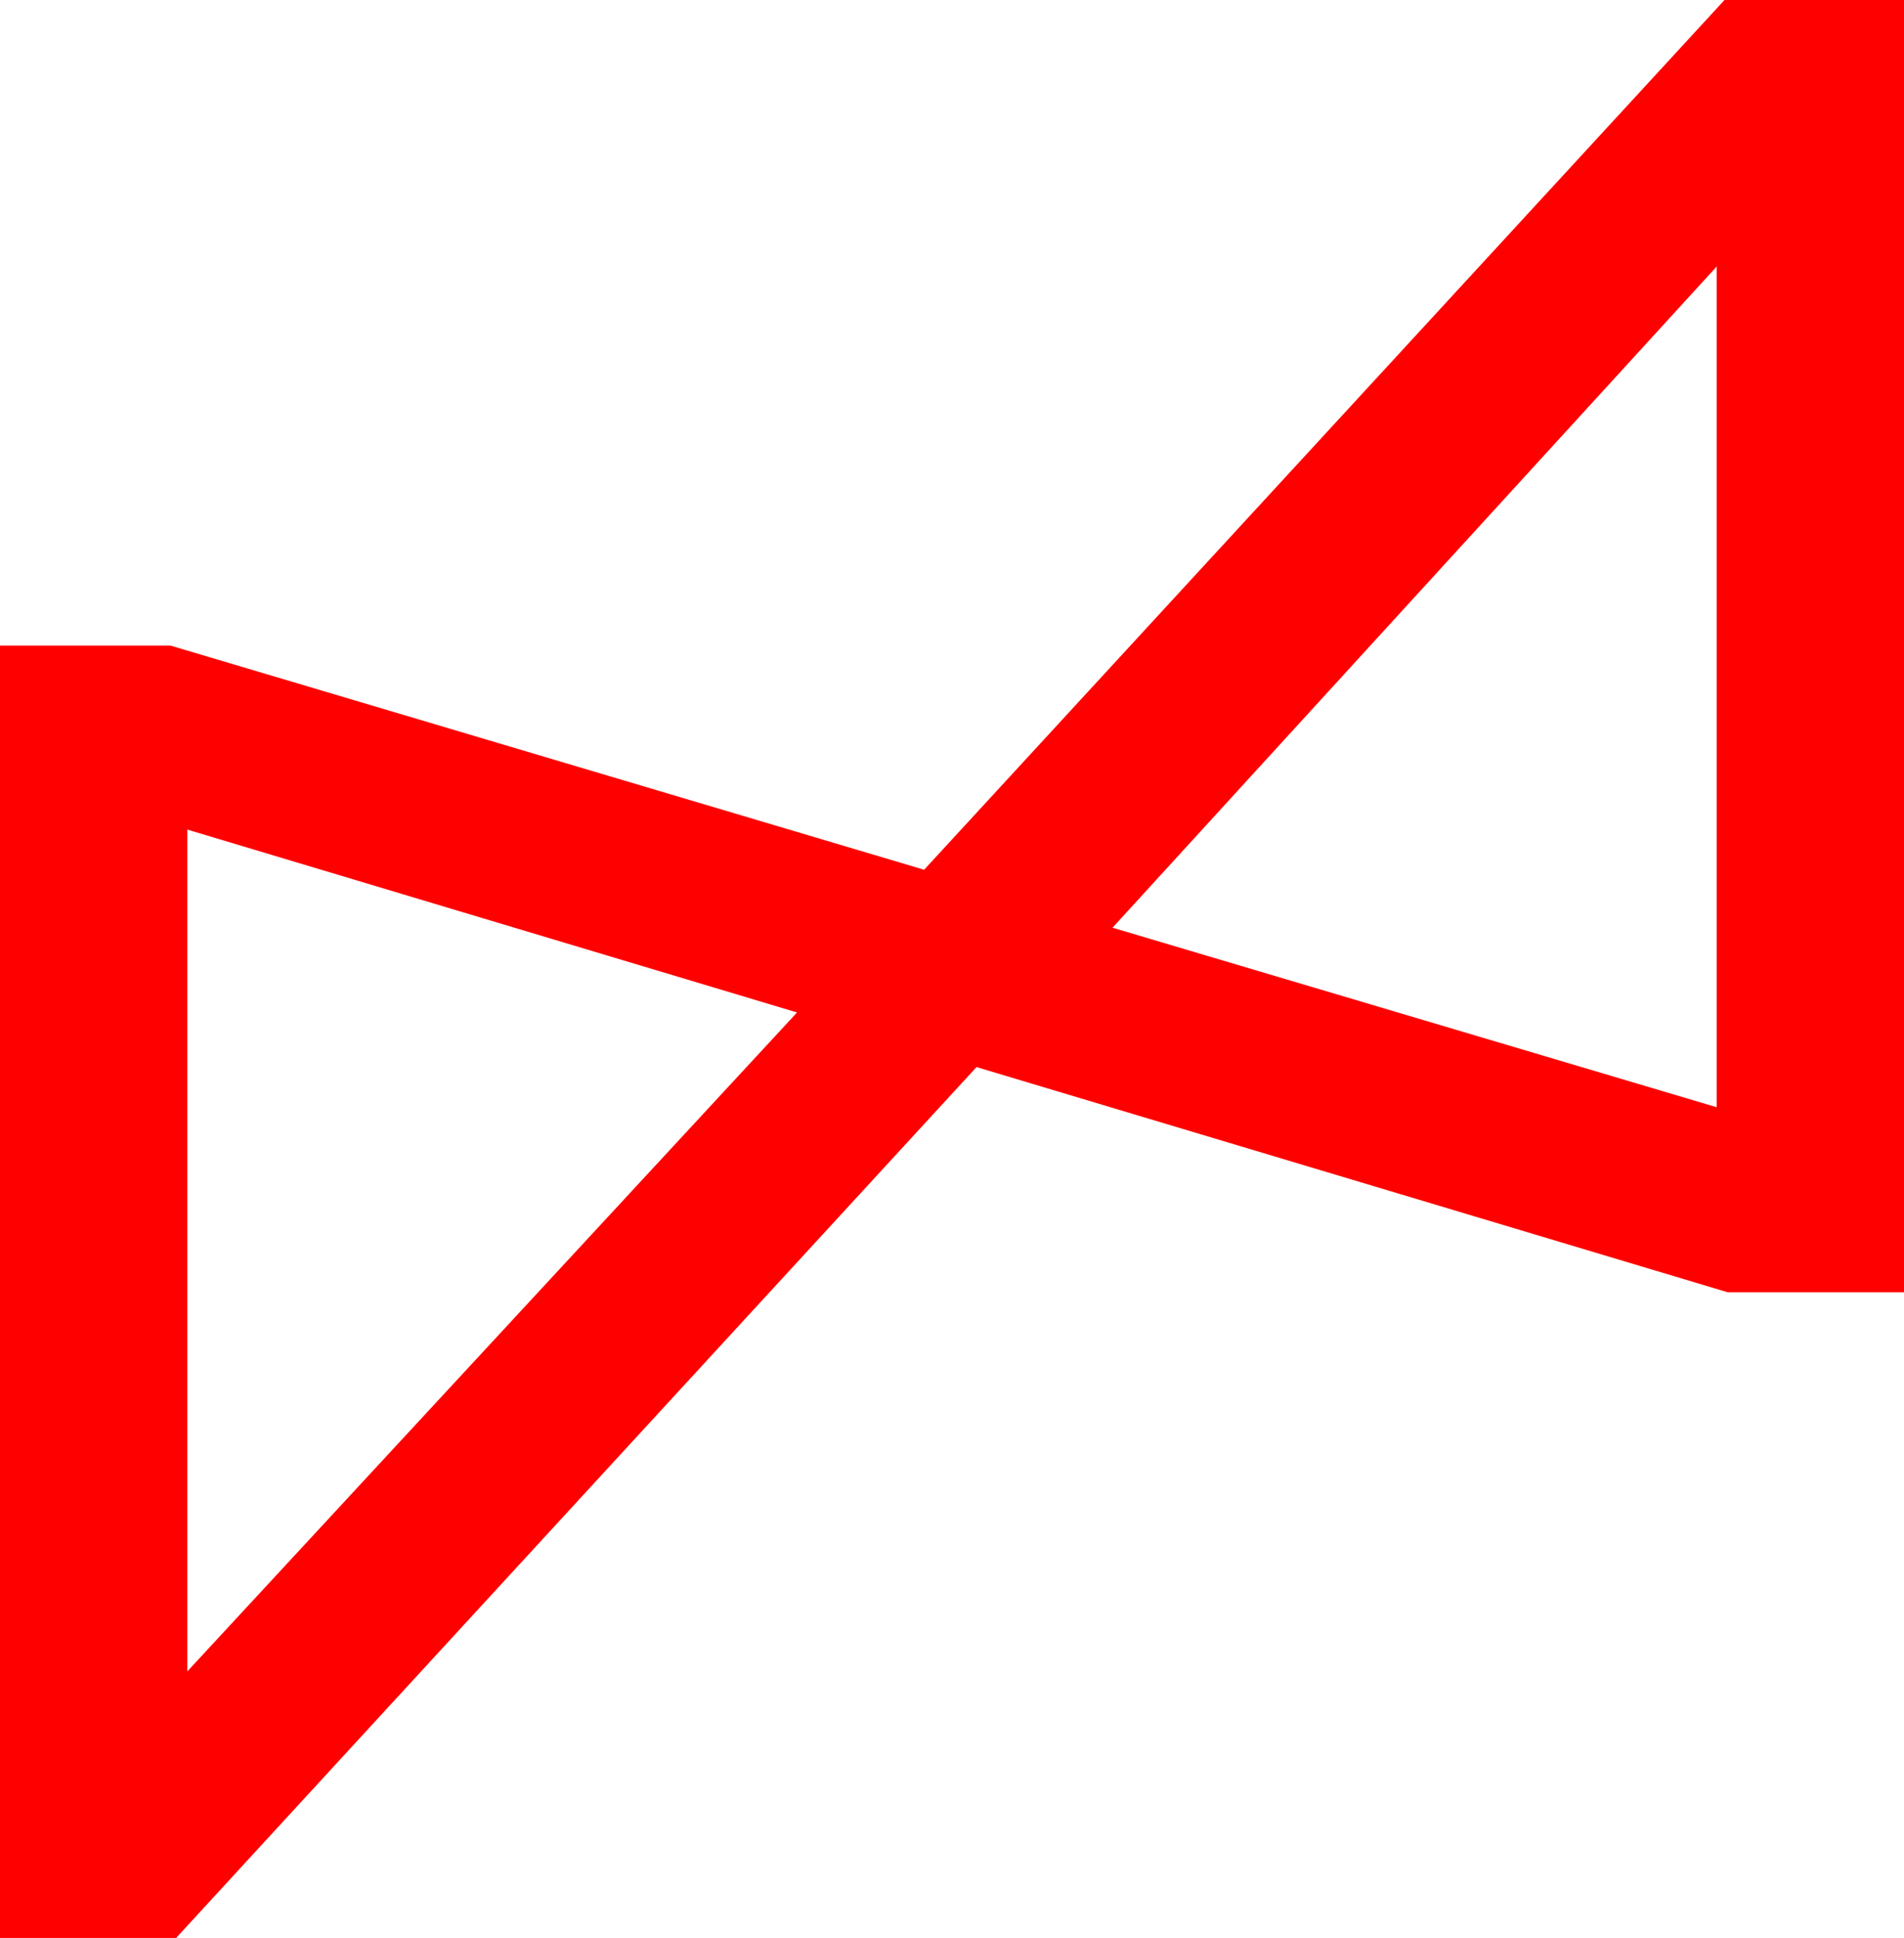 <?xml version="1.0" encoding="utf-8"?>
<!DOCTYPE svg PUBLIC "-//W3C//DTD SVG 1.1//EN" "http://www.w3.org/Graphics/SVG/1.1/DTD/svg11.dtd">
<svg width="50.039" height="50.918" xmlns="http://www.w3.org/2000/svg" xmlns:xlink="http://www.w3.org/1999/xlink" xmlns:xml="http://www.w3.org/XML/1998/namespace" version="1.1">
  <g>
    <g>
      <path style="fill:#FF0000;fill-opacity:1" d="M4.922,21.797L4.922,43.916 20.947,26.602 4.922,21.797z M45.117,7.002L29.238,24.375 45.117,29.092 45.117,7.002z M45.322,0L50.039,0 50.039,33.955 45.41,33.955 25.664,28.037 4.629,50.918 0,50.918 0,16.963 4.482,16.963 24.287,22.852 45.322,0z" />
    </g>
  </g>
</svg>